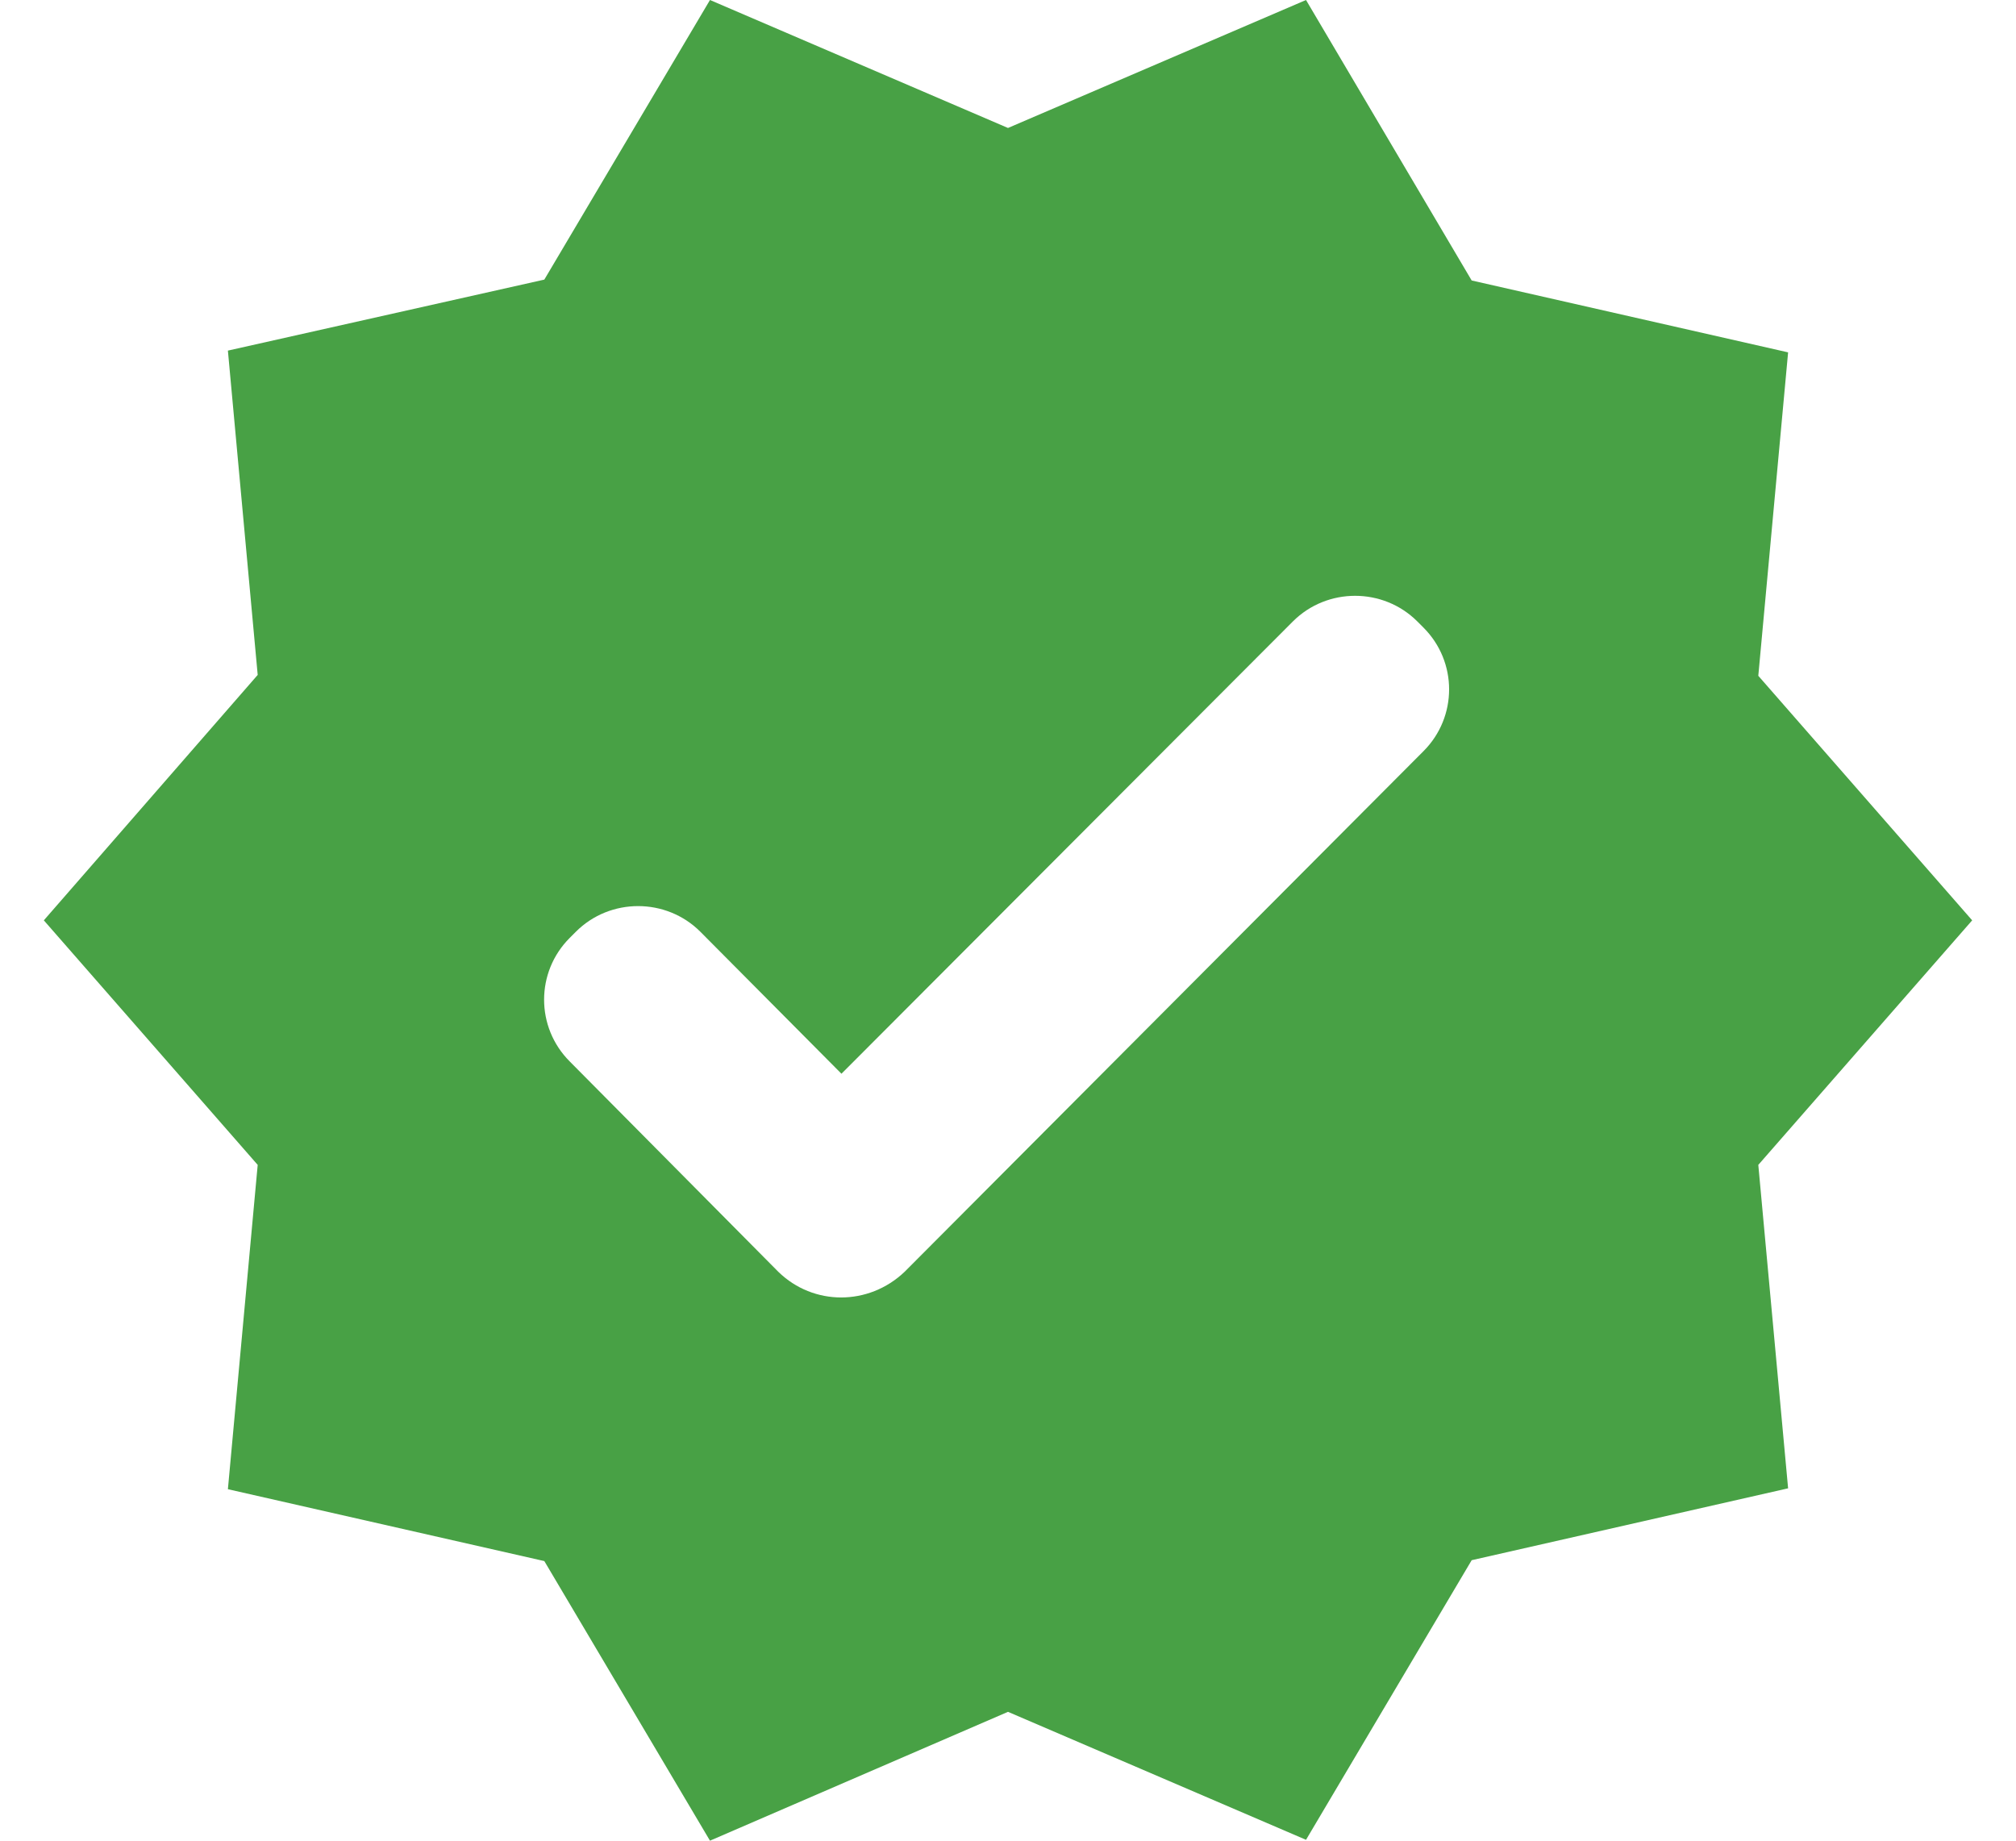 <svg width="23" height="21" viewBox="0 0 23 21" fill="none" xmlns="http://www.w3.org/2000/svg">
<path d="M22.5 10.5L20.06 7.71L20.4 4.02L16.79 3.2L14.9 0L11.5 1.46L8.1 0L6.21 3.19L2.6 4L2.94 7.7L0.5 10.5L2.94 13.29L2.6 16.99L6.21 17.81L8.1 21L11.5 19.53L14.9 20.99L16.79 17.8L20.4 16.98L20.06 13.29L22.5 10.5ZM8.88 14.51L6.5 12.11C6.11 11.72 6.11 11.09 6.5 10.7L6.57 10.63C6.96 10.24 7.6 10.24 7.99 10.63L9.6 12.25L14.75 7.09C15.14 6.7 15.78 6.7 16.17 7.09L16.24 7.16C16.63 7.55 16.63 8.18 16.24 8.57L10.32 14.51C9.91 14.9 9.28 14.9 8.88 14.51Z" fill="#48A145"/>
</svg>
